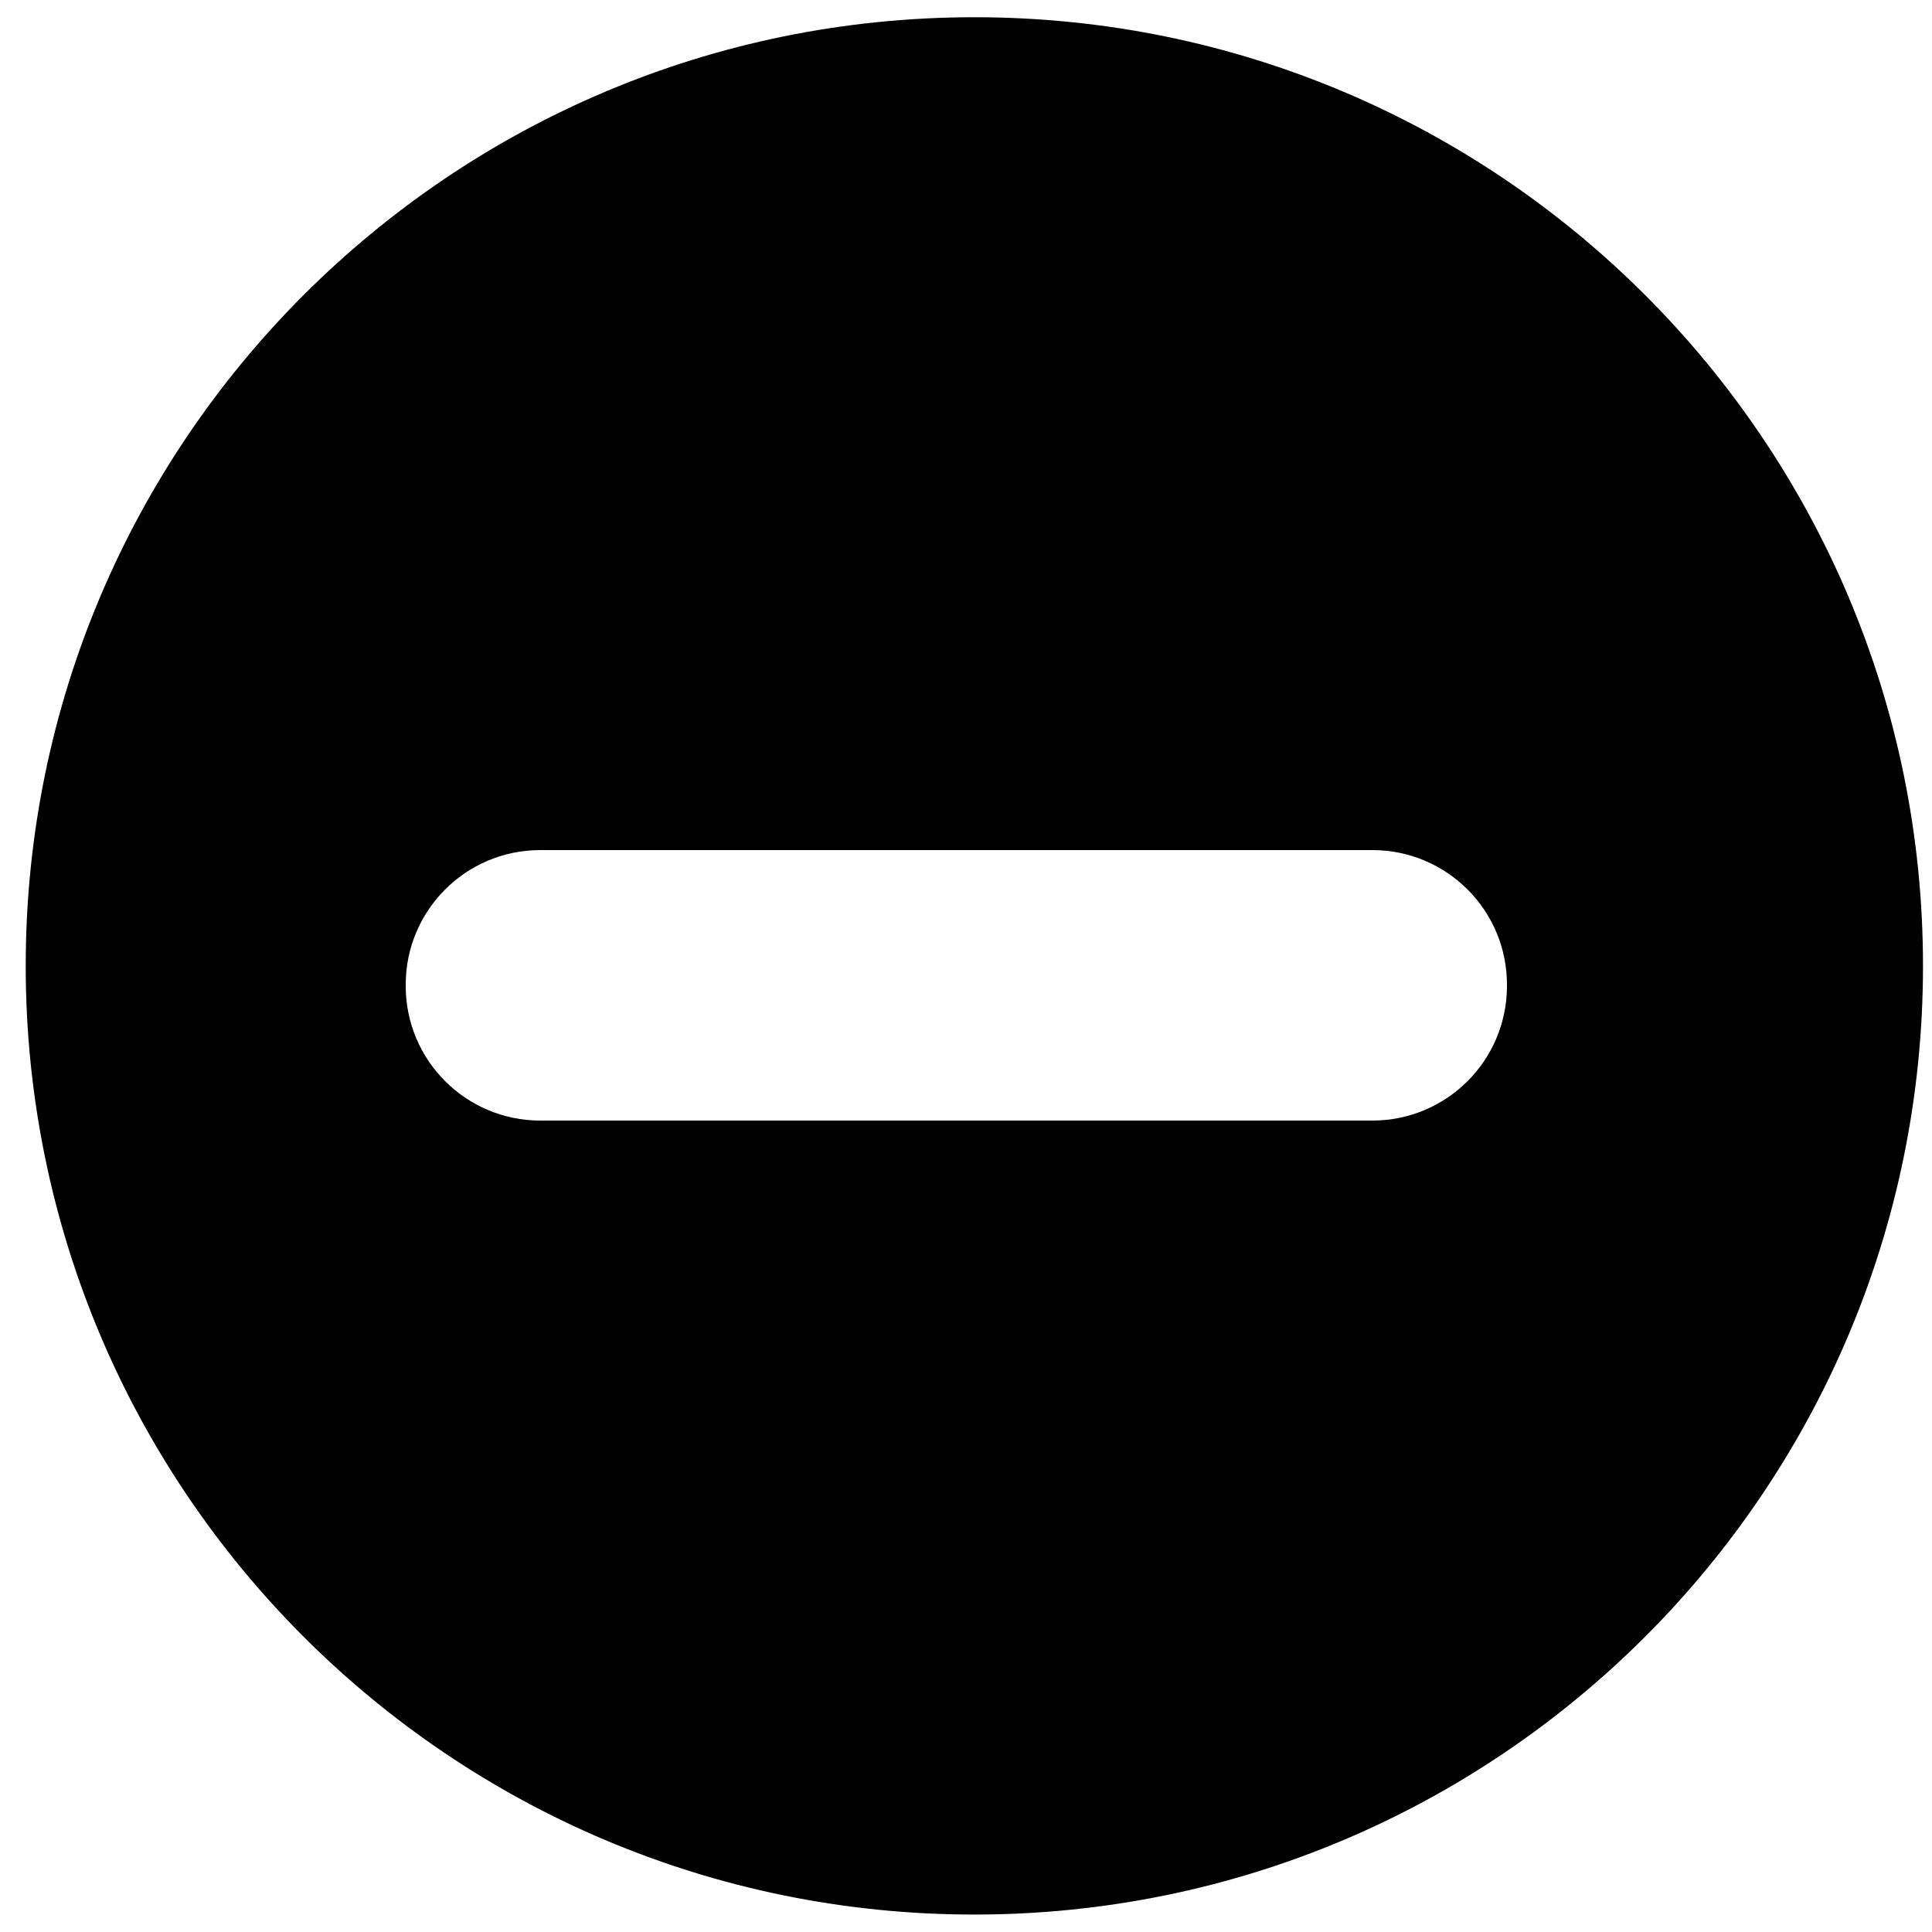 <?xml version="1.0" ?>
<svg xmlns="http://www.w3.org/2000/svg" xmlns:ev="http://www.w3.org/2001/xml-events" xmlns:xlink="http://www.w3.org/1999/xlink" baseProfile="full" enable-background="new 0 0 100 100" height="600px" version="1.1" viewBox="0 0 100 100" width="600px" x="0px" xml:space="preserve" y="0px">
	<defs/>
	<path d="M 50.433,0.892 C 23.314,0.892 1.331,22.875 1.331,49.994 C 1.331,77.113 23.314,99.097 50.433,99.097 C 77.552,99.097 99.534,77.113 99.534,49.994 C 99.534,22.875 77.552,0.892 50.433,0.892 M 78.0,51.036 C 78.0,54.882 74.882,58.0 71.036,58.0 L 27.964,58.0 C 24.118,58.0 21.0,54.882 21.0,51.036 L 21.0,50.964 C 21.0,47.118 24.118,44.0 27.964,44.0 L 71.036,44.0 C 74.882,44.0 78.0,47.118 78.0,50.964 L 78.0,51.036"/>
</svg>
